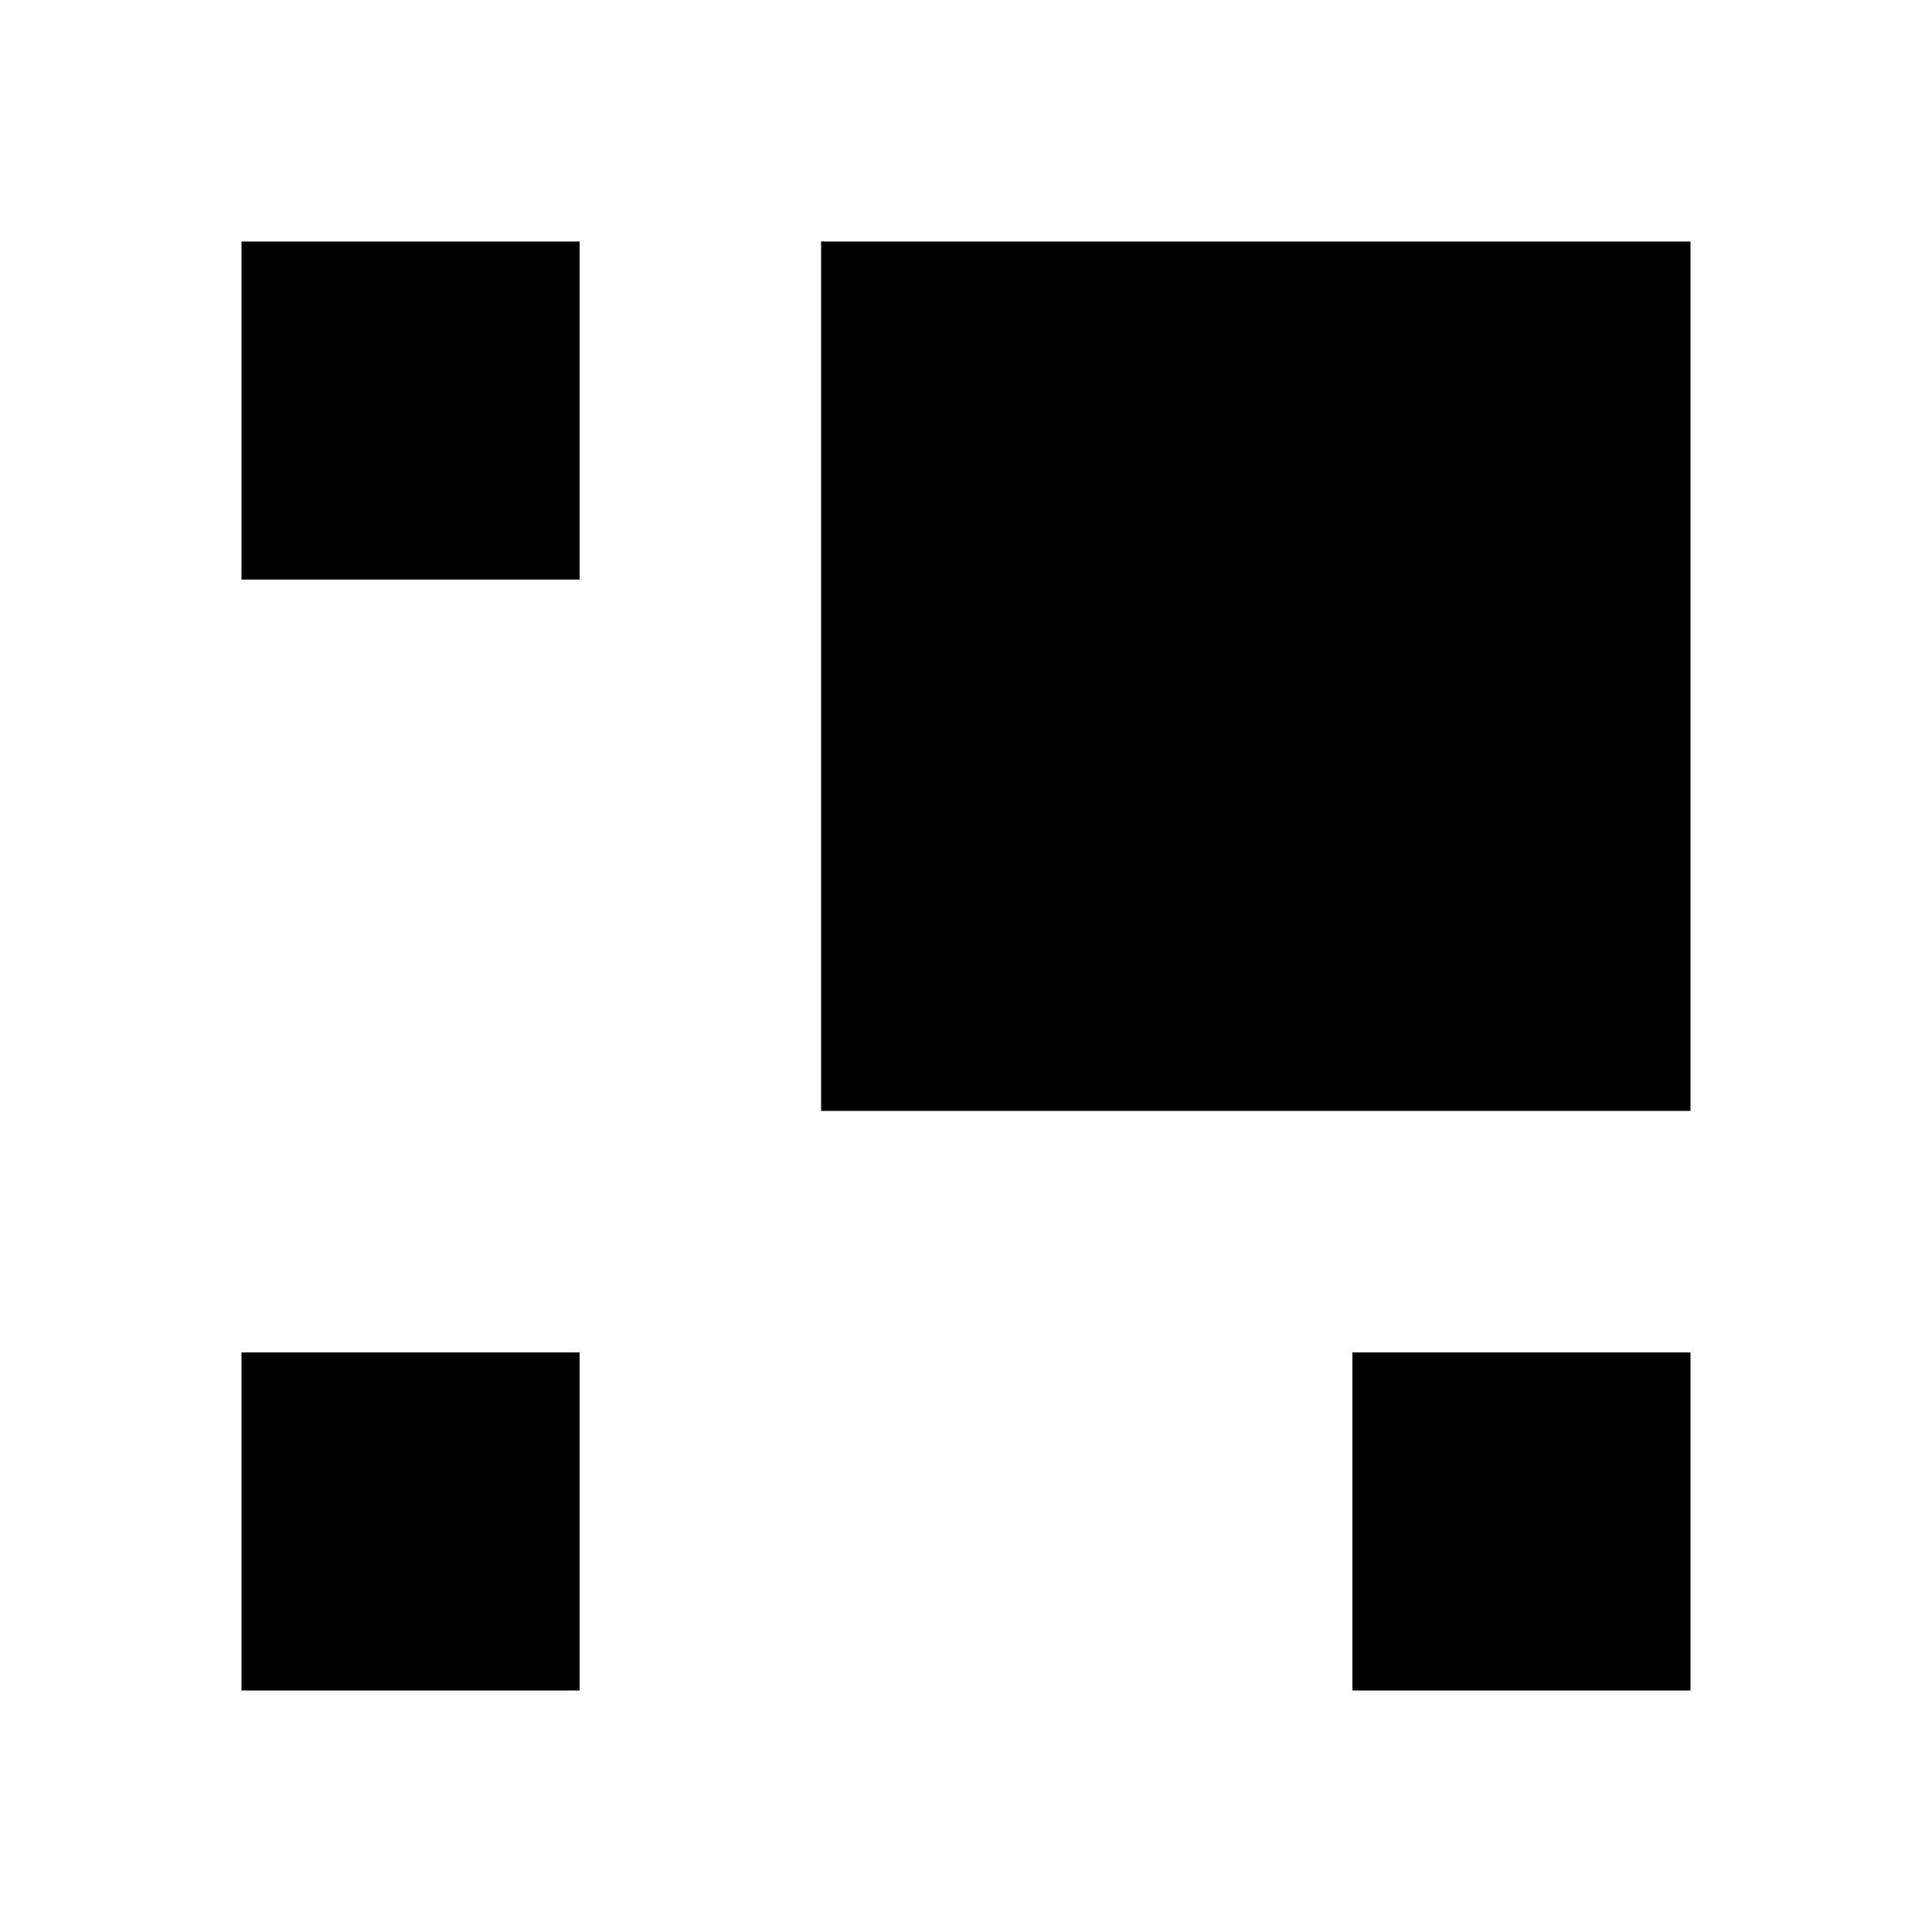 <?xml version="1.0" encoding="UTF-8" standalone="no"?>
<!-- Created with Inkscape (http://www.inkscape.org/) -->

<svg
   xmlns:dc="http://purl.org/dc/elements/1.1/"
   xmlns:cc="http://creativecommons.org/ns#"
   xmlns:rdf="http://www.w3.org/1999/02/22-rdf-syntax-ns#"
   xmlns:svg="http://www.w3.org/2000/svg"
   xmlns="http://www.w3.org/2000/svg"
   xmlns:sodipodi="http://sodipodi.sourceforge.net/DTD/sodipodi-0.dtd"
   xmlns:inkscape="http://www.inkscape.org/namespaces/inkscape"
   version="1.1"
   width="16"
   height="16"
   id="svg7384"
   inkscape:version="0.48+devel r12662"
   sodipodi:docname="view-list-icons-symbolic.svg">
  <sodipodi:namedview
     pagecolor="#ffffff"
     bordercolor="#666666"
     borderopacity="1"
     objecttolerance="10"
     gridtolerance="10"
     guidetolerance="10"
     inkscape:pageopacity="0"
     inkscape:pageshadow="2"
     inkscape:window-width="1366"
     inkscape:window-height="714"
     id="namedview7"
     showgrid="false"
     inkscape:zoom="7.4957907"
     inkscape:cx="-11.170319"
     inkscape:cy="10.372165"
     inkscape:window-x="0"
     inkscape:window-y="30"
     inkscape:window-maximized="1"
     inkscape:current-layer="svg7384" />
  <title
     id="title9167">Gnome Symbolic Icon Theme</title>
  <defs
     id="defs11" />
  <rect
     style="fill:#000000;fill-opacity:1;fill-rule:evenodd;stroke:none"
     id="rect3280"
     width="7.2"
     height="7.2"
     x="6.8"
     y="2" />
  <rect
     y="2"
     x="2"
     height="2.8"
     width="2.8"
     id="rect4043"
     style="fill:#000000;fill-opacity:1;fill-rule:evenodd;stroke:none" />
  <rect
     style="fill:#000000;fill-opacity:1;fill-rule:evenodd;stroke:none"
     id="rect4053"
     width="2.8"
     height="2.8"
     x="2"
     y="11.2" />
  <rect
     y="11.2"
     x="11.2"
     height="2.8"
     width="2.8"
     id="rect4055"
     style="fill:#000000;fill-opacity:1;fill-rule:evenodd;stroke:none" />
</svg>
